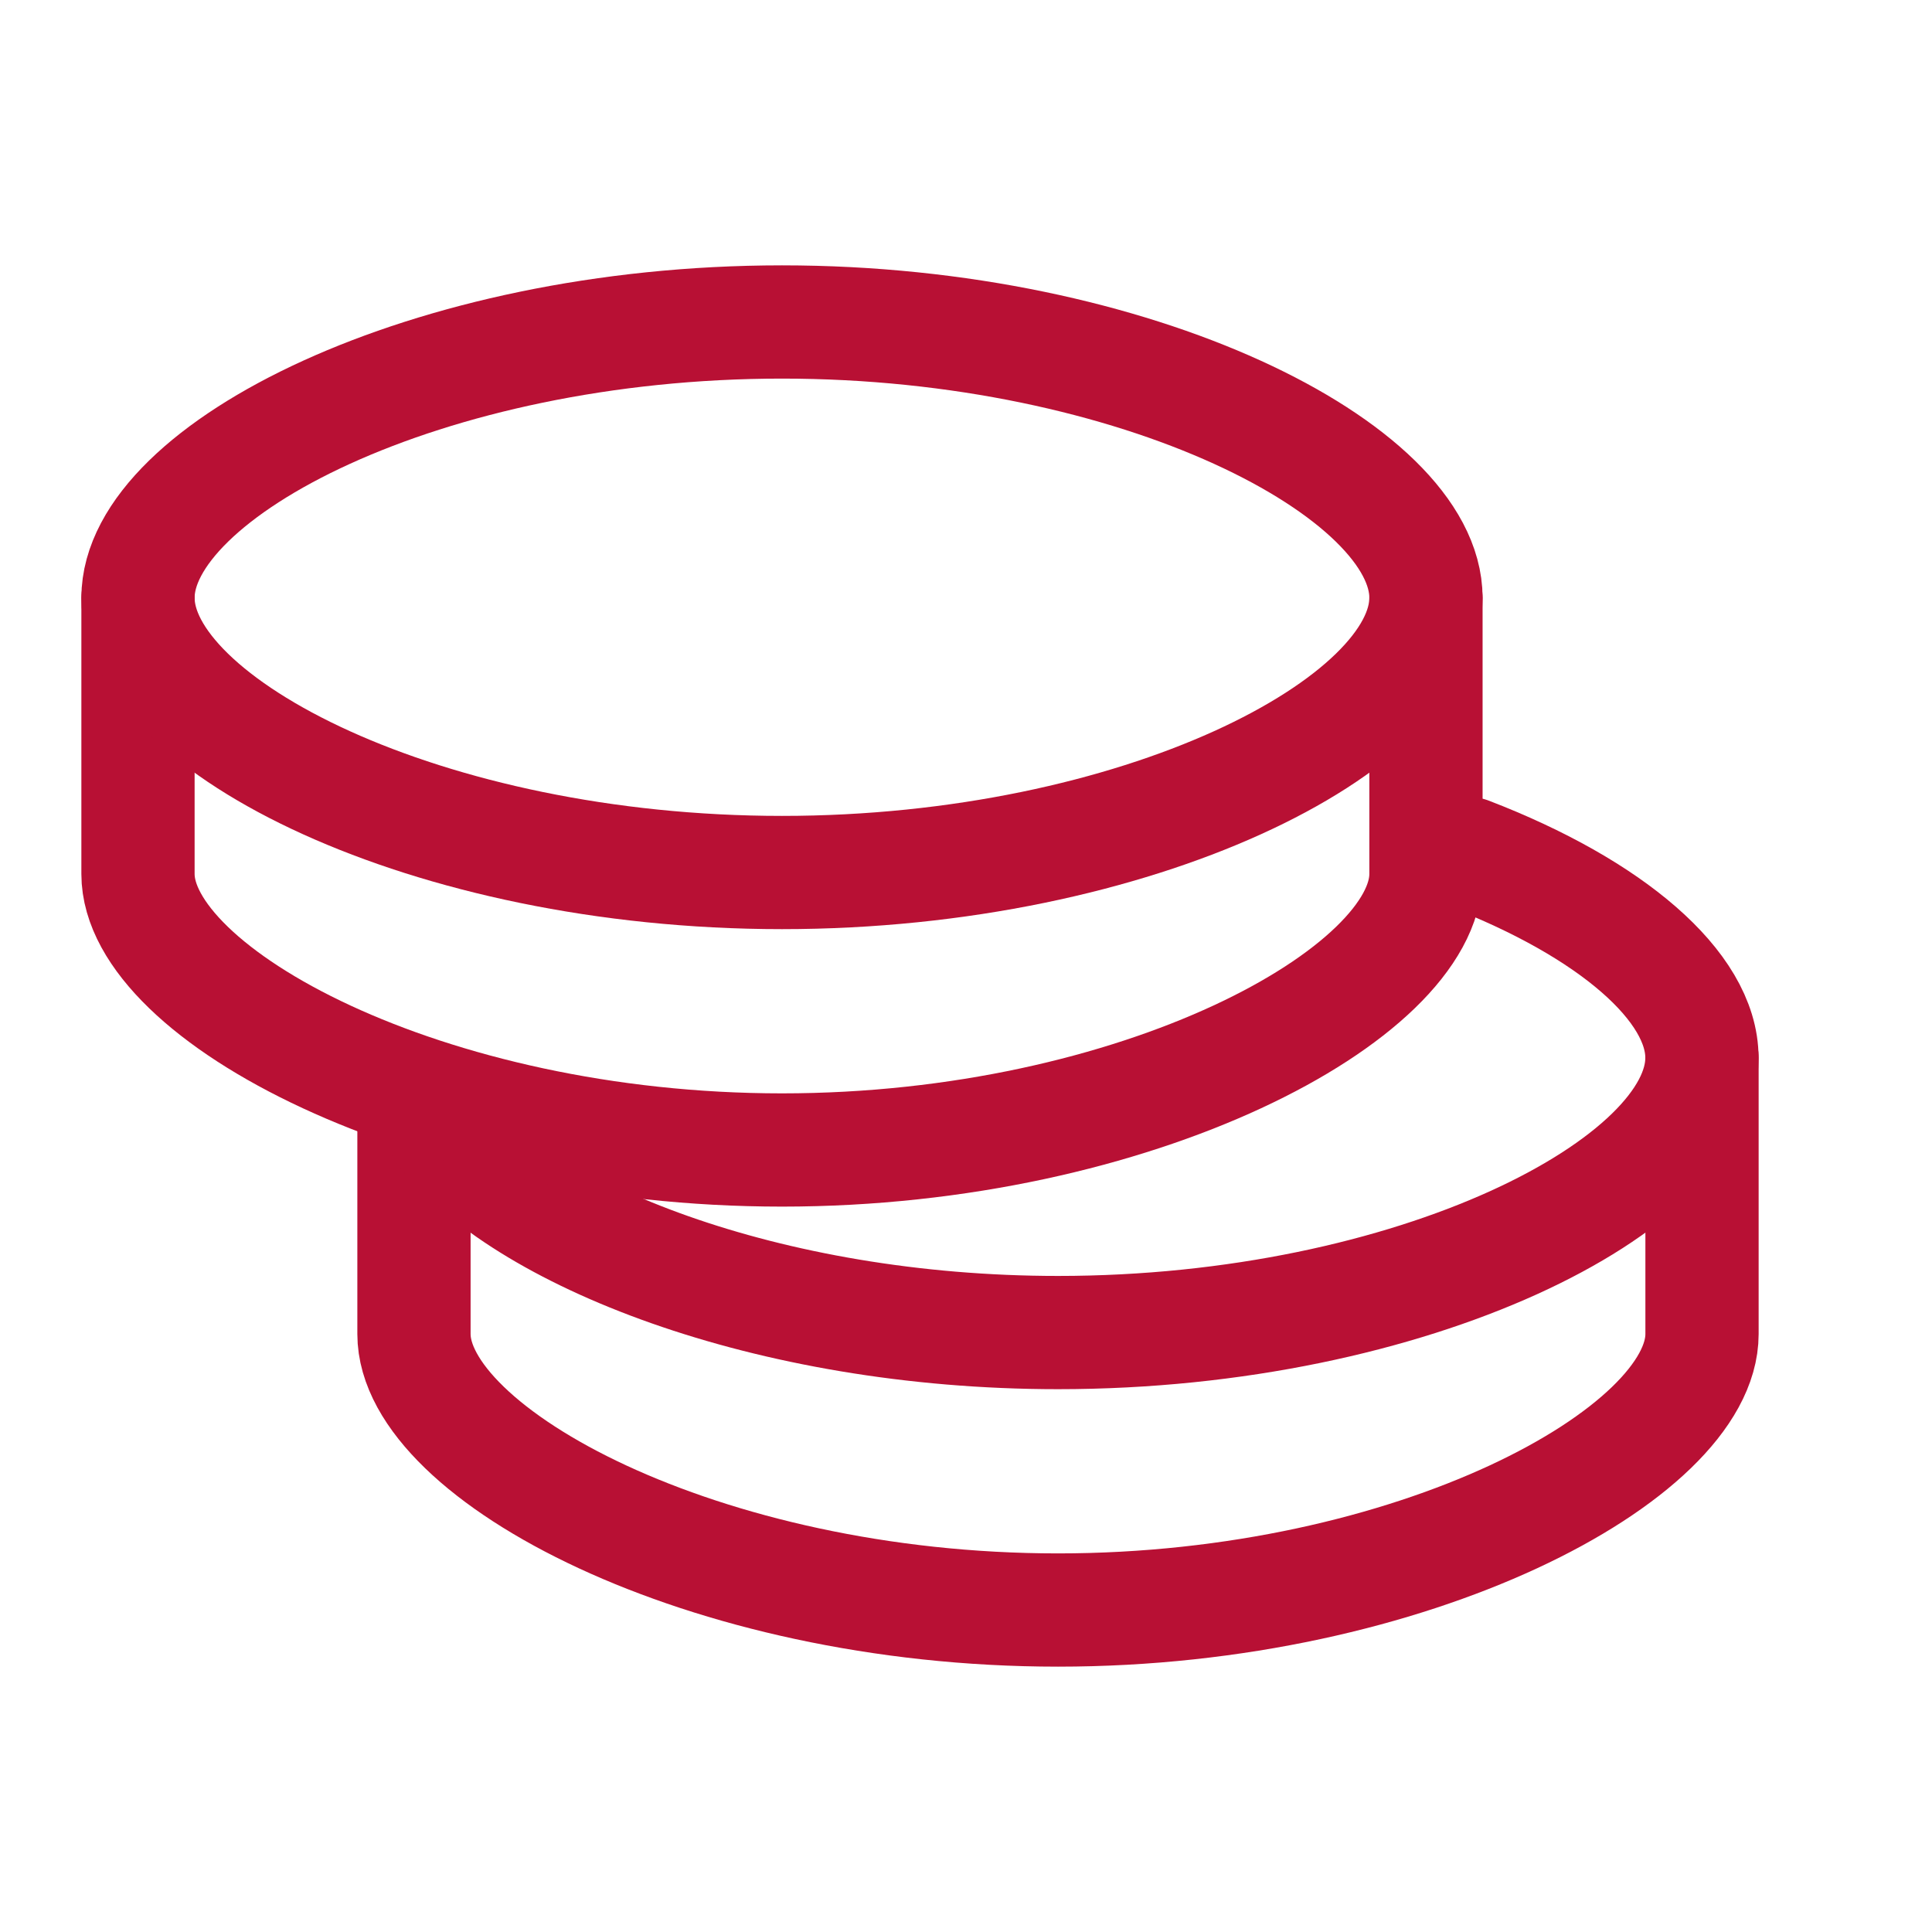 <svg width="26" height="26" viewBox="0 0 26 26" fill="none" xmlns="http://www.w3.org/2000/svg">
<path d="M22.905 14.238V17.953C22.905 19.562 19.024 21.667 14.238 21.667C9.451 21.667 5.571 19.562 5.571 17.953V14.857" stroke="#B81034" stroke-width="1.524" stroke-linecap="round" stroke-linejoin="round"/>
<path d="M5.935 15.178C7.006 16.599 10.318 17.933 14.238 17.933C19.024 17.933 22.904 15.944 22.904 14.236C22.904 13.276 21.682 12.225 19.765 11.487" stroke="#B81034" stroke-width="1.524" stroke-linecap="round" stroke-linejoin="round"/>
<path d="M19.19 8.048V11.762C19.19 13.372 15.31 15.476 10.524 15.476C5.737 15.476 1.857 13.372 1.857 11.762V8.048" stroke="#B81034" stroke-width="1.524" stroke-linecap="round" stroke-linejoin="round"/>
<path fill-rule="evenodd" clip-rule="evenodd" d="M10.524 11.742C15.31 11.742 19.19 9.754 19.19 8.045C19.19 6.335 15.31 4.333 10.524 4.333C5.737 4.333 1.857 6.335 1.857 8.045C1.857 9.754 5.737 11.742 10.524 11.742Z" stroke="#B81034" stroke-width="1.524" stroke-linecap="round" stroke-linejoin="round"/>
</svg>
